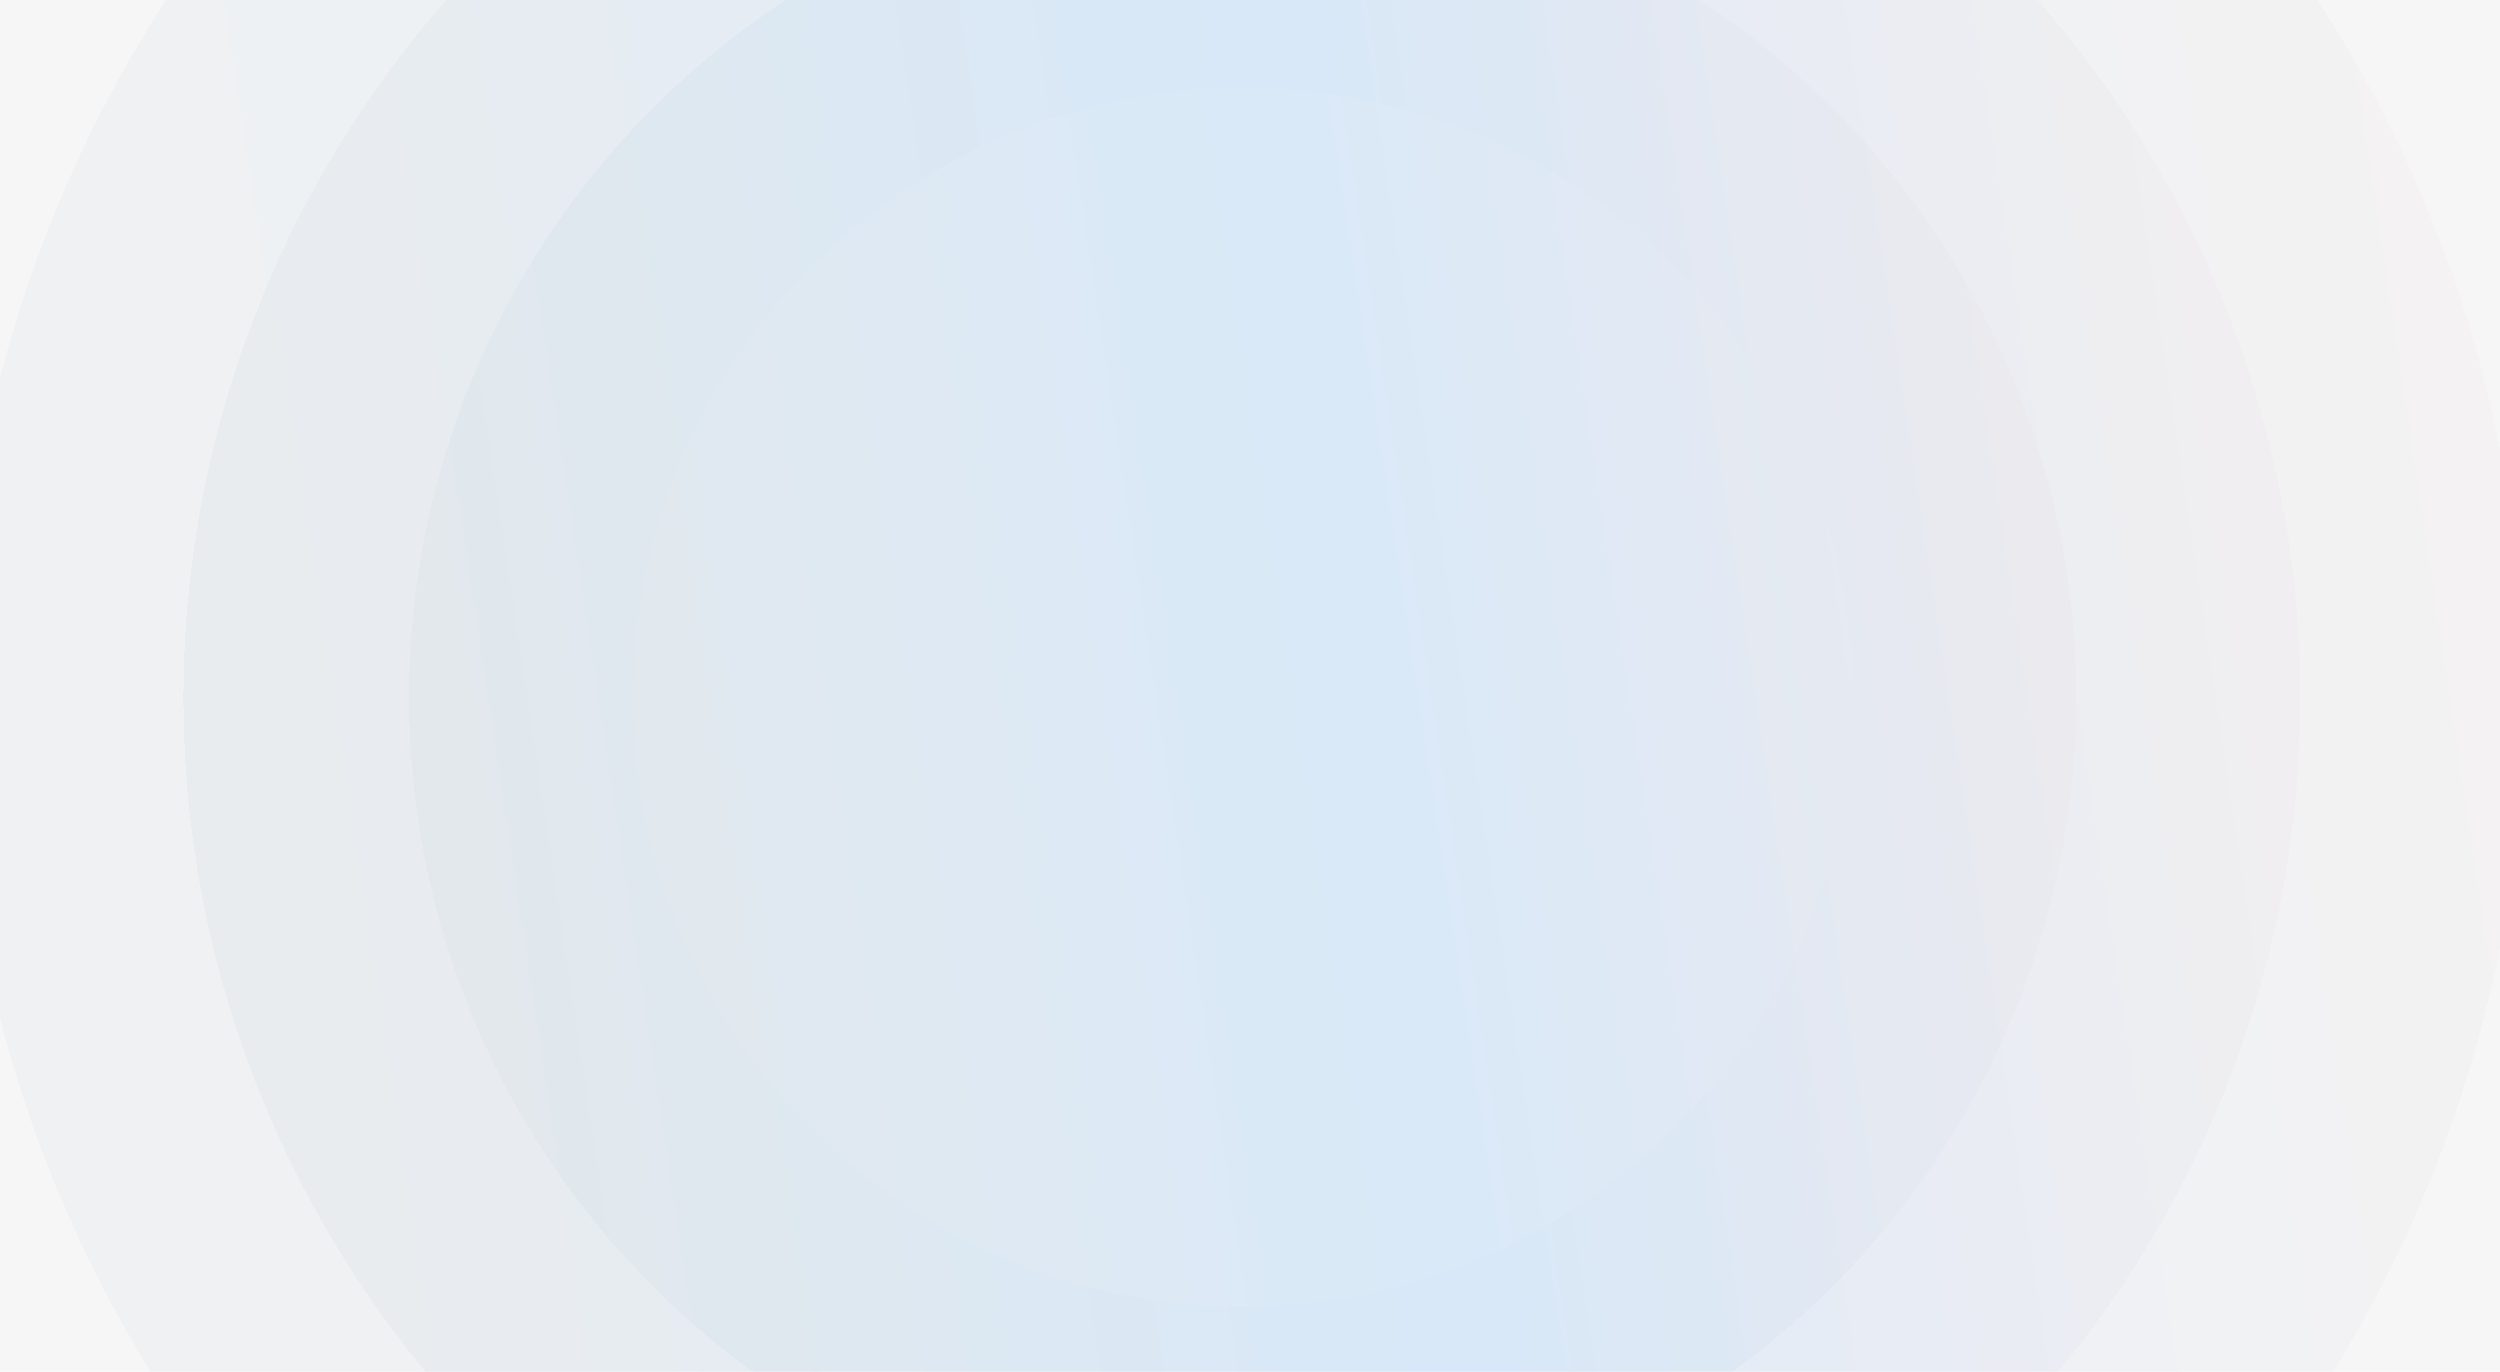 <svg width="1540" height="845" viewBox="0 0 1540 845" fill="none" xmlns="http://www.w3.org/2000/svg">
<g clip-path="url(#clip0_4977_4110)">
<rect width="1540" height="845" fill="#F6F6F6"/>
<g filter="url(#filter0_d_4977_4110)">
<circle cx="767" cy="422" r="790" fill="url(#paint0_linear_4977_4110)" fill-opacity="0.09" shape-rendering="crispEdges"/>
</g>
<g filter="url(#filter1_d_4977_4110)">
<circle cx="767" cy="422" r="652" fill="url(#paint1_linear_4977_4110)" fill-opacity="0.09" shape-rendering="crispEdges"/>
</g>
<g filter="url(#filter2_d_4977_4110)">
<circle cx="767.5" cy="421.5" r="513.5" fill="url(#paint2_linear_4977_4110)" fill-opacity="0.09" shape-rendering="crispEdges"/>
</g>
<g filter="url(#filter3_d_4977_4110)">
<circle cx="767.5" cy="421.5" r="375.5" fill="#F6F6F6" fill-opacity="0.08" shape-rendering="crispEdges"/>
</g>
</g>
<defs>
<filter id="filter0_d_4977_4110" x="-56.1" y="-391.1" width="1642.2" height="1642.2" filterUnits="userSpaceOnUse" color-interpolation-filters="sRGB">
<feFlood flood-opacity="0" result="BackgroundImageFix"/>
<feColorMatrix in="SourceAlpha" type="matrix" values="0 0 0 0 0 0 0 0 0 0 0 0 0 0 0 0 0 0 127 0" result="hardAlpha"/>
<feOffset dx="-2" dy="8"/>
<feGaussianBlur stdDeviation="15.55"/>
<feComposite in2="hardAlpha" operator="out"/>
<feColorMatrix type="matrix" values="0 0 0 0 0.406 0 0 0 0 0.591 0 0 0 0 0.76 0 0 0 0.22 0"/>
<feBlend mode="normal" in2="BackgroundImageFix" result="effect1_dropShadow_4977_4110"/>
<feBlend mode="normal" in="SourceGraphic" in2="effect1_dropShadow_4977_4110" result="shape"/>
</filter>
<filter id="filter1_d_4977_4110" x="81.9" y="-253.1" width="1366.2" height="1366.2" filterUnits="userSpaceOnUse" color-interpolation-filters="sRGB">
<feFlood flood-opacity="0" result="BackgroundImageFix"/>
<feColorMatrix in="SourceAlpha" type="matrix" values="0 0 0 0 0 0 0 0 0 0 0 0 0 0 0 0 0 0 127 0" result="hardAlpha"/>
<feOffset dx="-2" dy="8"/>
<feGaussianBlur stdDeviation="15.55"/>
<feComposite in2="hardAlpha" operator="out"/>
<feColorMatrix type="matrix" values="0 0 0 0 0.406 0 0 0 0 0.591 0 0 0 0 0.76 0 0 0 0.22 0"/>
<feBlend mode="normal" in2="BackgroundImageFix" result="effect1_dropShadow_4977_4110"/>
<feBlend mode="normal" in="SourceGraphic" in2="effect1_dropShadow_4977_4110" result="shape"/>
</filter>
<filter id="filter2_d_4977_4110" x="220.9" y="-115.1" width="1089.2" height="1089.2" filterUnits="userSpaceOnUse" color-interpolation-filters="sRGB">
<feFlood flood-opacity="0" result="BackgroundImageFix"/>
<feColorMatrix in="SourceAlpha" type="matrix" values="0 0 0 0 0 0 0 0 0 0 0 0 0 0 0 0 0 0 127 0" result="hardAlpha"/>
<feOffset dx="-2" dy="8"/>
<feGaussianBlur stdDeviation="15.55"/>
<feComposite in2="hardAlpha" operator="out"/>
<feColorMatrix type="matrix" values="0 0 0 0 0.406 0 0 0 0 0.591 0 0 0 0 0.76 0 0 0 0.22 0"/>
<feBlend mode="normal" in2="BackgroundImageFix" result="effect1_dropShadow_4977_4110"/>
<feBlend mode="normal" in="SourceGraphic" in2="effect1_dropShadow_4977_4110" result="shape"/>
</filter>
<filter id="filter3_d_4977_4110" x="358.9" y="22.9" width="813.2" height="813.2" filterUnits="userSpaceOnUse" color-interpolation-filters="sRGB">
<feFlood flood-opacity="0" result="BackgroundImageFix"/>
<feColorMatrix in="SourceAlpha" type="matrix" values="0 0 0 0 0 0 0 0 0 0 0 0 0 0 0 0 0 0 127 0" result="hardAlpha"/>
<feOffset dx="-2" dy="8"/>
<feGaussianBlur stdDeviation="15.55"/>
<feComposite in2="hardAlpha" operator="out"/>
<feColorMatrix type="matrix" values="0 0 0 0 0.406 0 0 0 0 0.591 0 0 0 0 0.76 0 0 0 0.22 0"/>
<feBlend mode="normal" in2="BackgroundImageFix" result="effect1_dropShadow_4977_4110"/>
<feBlend mode="normal" in="SourceGraphic" in2="effect1_dropShadow_4977_4110" result="shape"/>
</filter>
<linearGradient id="paint0_linear_4977_4110" x1="1633.86" y1="-420.777" x2="-280.755" y2="-133.422" gradientUnits="userSpaceOnUse">
<stop stop-color="#FFCBC1"/>
<stop offset="0.458" stop-color="#75BBFD"/>
<stop offset="1" stop-color="#BCBCBC"/>
</linearGradient>
<linearGradient id="paint1_linear_4977_4110" x1="1482.43" y1="-273.558" x2="-97.729" y2="-36.399" gradientUnits="userSpaceOnUse">
<stop stop-color="#FFCBC1"/>
<stop offset="0.458" stop-color="#75BBFD"/>
<stop offset="1" stop-color="#BCBCBC"/>
</linearGradient>
<linearGradient id="paint2_linear_4977_4110" x1="1330.96" y1="-126.305" x2="86.46" y2="60.475" gradientUnits="userSpaceOnUse">
<stop stop-color="#FFCBC1"/>
<stop offset="0.458" stop-color="#75BBFD"/>
<stop offset="1" stop-color="#BCBCBC"/>
</linearGradient>
<clipPath id="clip0_4977_4110">
<rect width="1540" height="845" fill="white"/>
</clipPath>
</defs>
</svg>
